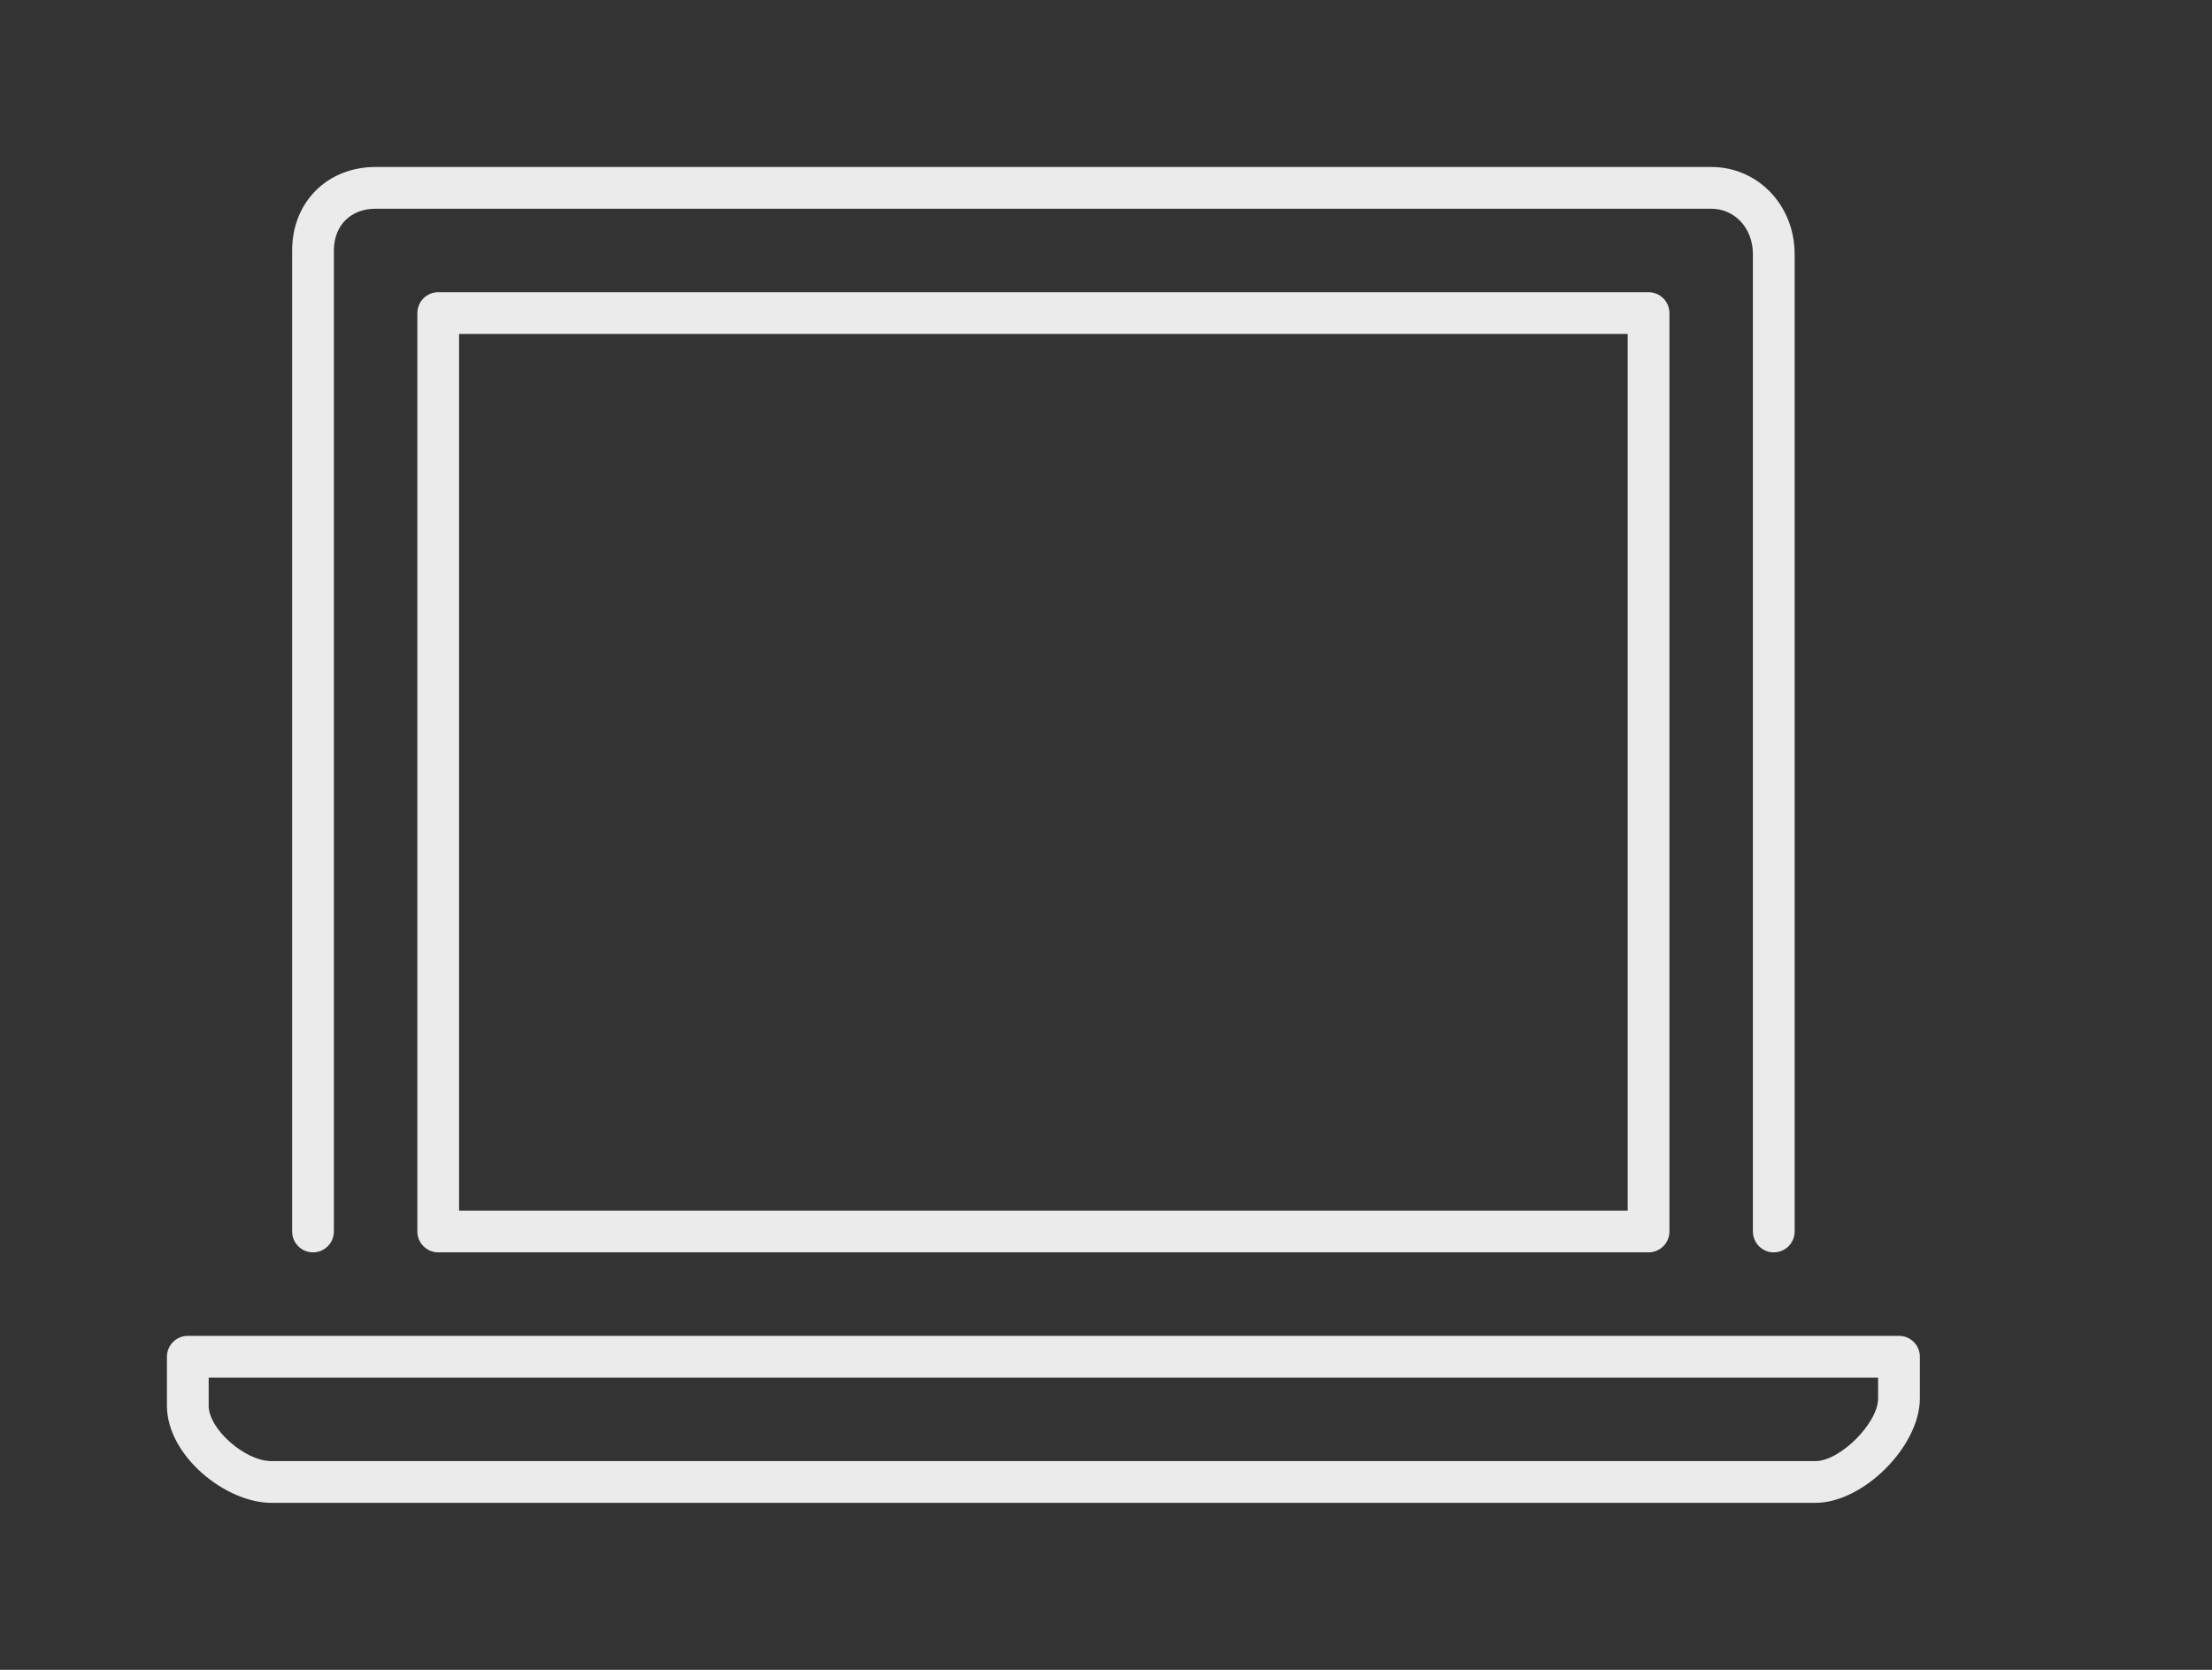 <!-- Generated by IcoMoon.io -->
<svg version="1.1" xmlns="http://www.w3.org/2000/svg" width="53" height="40" viewBox="0 0 53 40">
<rect x="0" y="0" width="53" height="40" fill="#333333" stroke="none"/>
<title>el-laptop</title>
<path fill="#ebebeb" d="M7.5 30c0.276 0 0.5-0.224 0.5-0.5v-23.5c0-0.598 0.402-1 1-1h32c0.57 0 1 0.468 1 1.089v23.411c0 0.276 0.224 0.5 0.5 0.5s0.5-0.224 0.5-0.5v-23.411c0-1.172-0.878-2.089-2-2.089h-32c-1.159 0-2 0.841-2 2v23.5c0 0.276 0.224 0.5 0.5 0.5z"></path>
<path fill="#ebebeb" d="M10.5 7c-0.276 0-0.5 0.224-0.5 0.5v22c0 0.276 0.224 0.5 0.5 0.5h29c0.276 0 0.5-0.224 0.5-0.5v-22c0-0.276-0.224-0.5-0.5-0.5h-29zM39 29h-28v-21h28v21z"></path>
<path fill="#ebebeb" d="M45.5 32h-41c-0.276 0-0.5 0.224-0.5 0.5v1.175c0 1.198 1.408 2.325 2.5 2.325h37c1.145 0 2.5-1.355 2.5-2.5v-1c0-0.276-0.224-0.5-0.5-0.5zM45 33.5c0 0.589-0.911 1.5-1.5 1.5h-37c-0.631 0-1.5-0.768-1.5-1.325v-0.675h40v0.5z"></path>
</svg>
